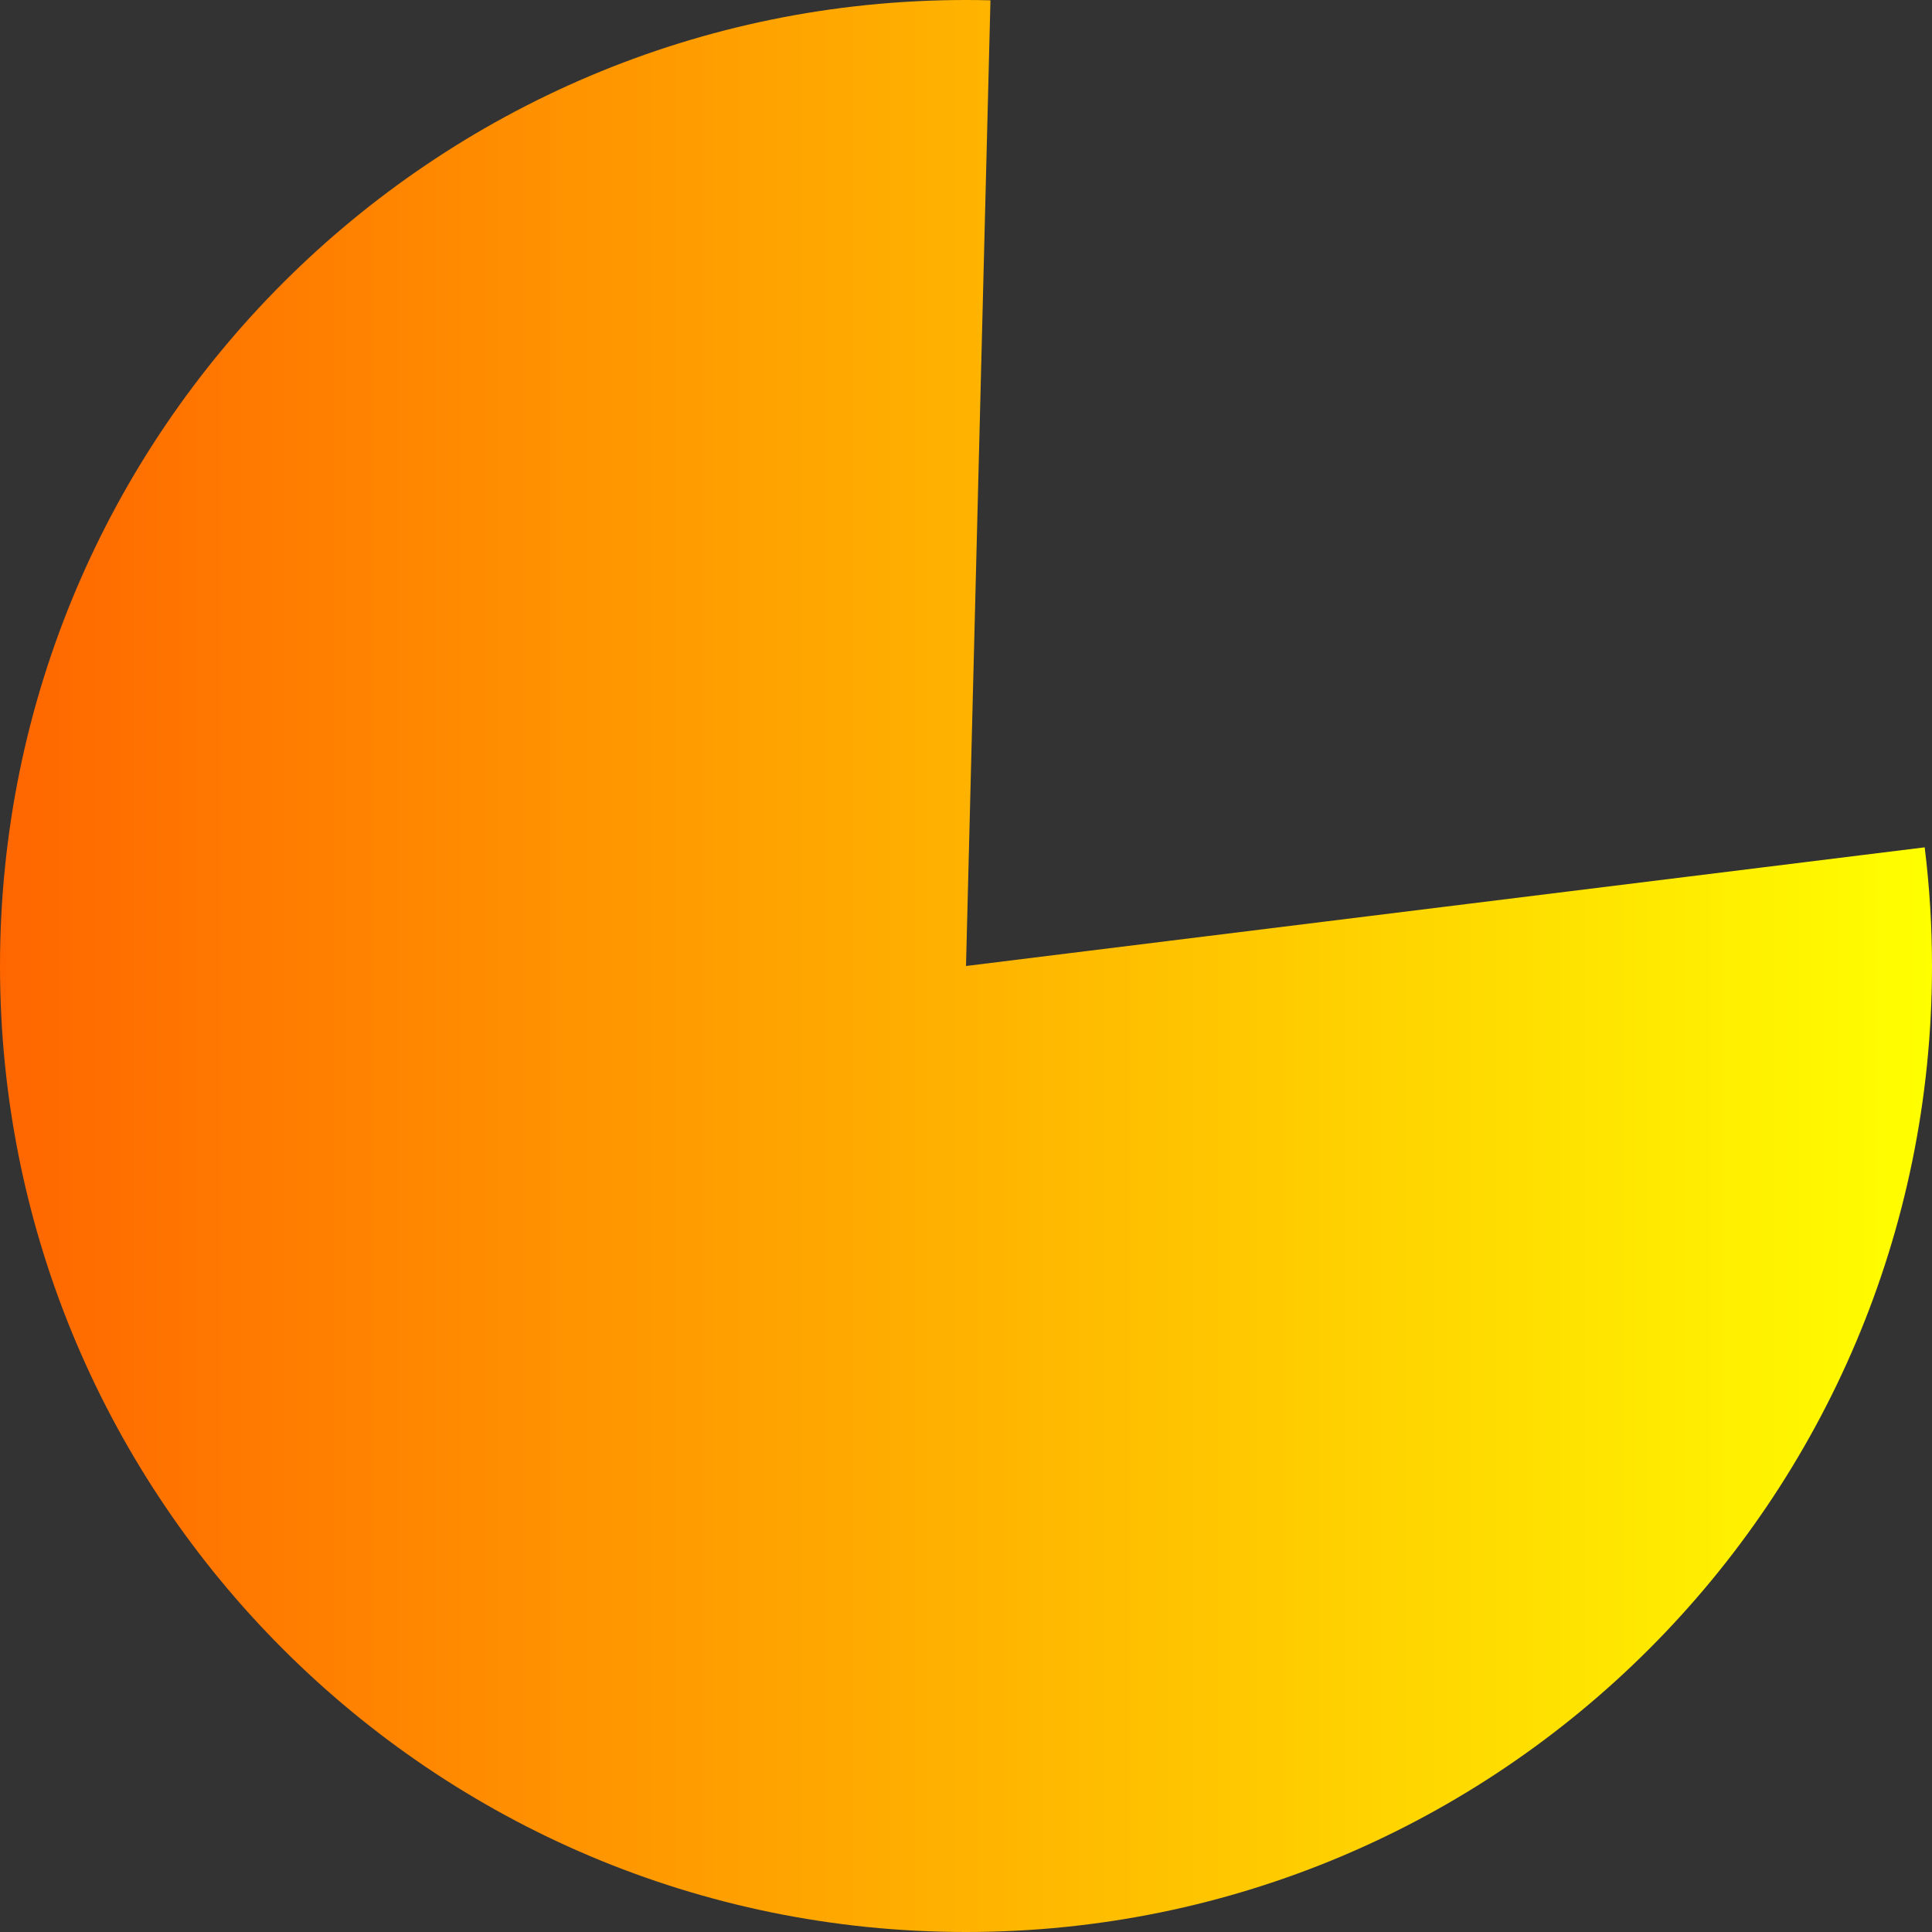 ﻿<?xml version="1.0" encoding="utf-8"?>
<svg version="1.1" xmlns:xlink="http://www.w3.org/1999/xlink" width="150px" height="150px" xmlns="http://www.w3.org/2000/svg">
  <rect width="100%" height="100%" fill="#333333" stroke="none"/>
  <defs>
    <linearGradient gradientUnits="userSpaceOnUse" x1="144" y1="502" x2="294" y2="502" id="LinearGradient27">
      <stop id="Stop28" stop-color="#ff6600" offset="0" />
      <stop id="Stop29" stop-color="#ffff00" offset="1" />
    </linearGradient>
  </defs>
  <g transform="matrix(1 0 0 1 -144 -427 )">
    <path d="M 293.432 492.787  C 293.81 495.844  294 498.92  294 502  C 294 543.421  260.421 577  219 577  C 177.579 577  144 543.421  144 502  C 144 460.579  177.579 427  219 427  C 219.633 427  220.266 427.008  220.899 427.024  L 219 502  L 293.432 492.787  Z " fill-rule="nonzero" fill="url(#LinearGradient27)" stroke="none" />
  </g>
</svg>